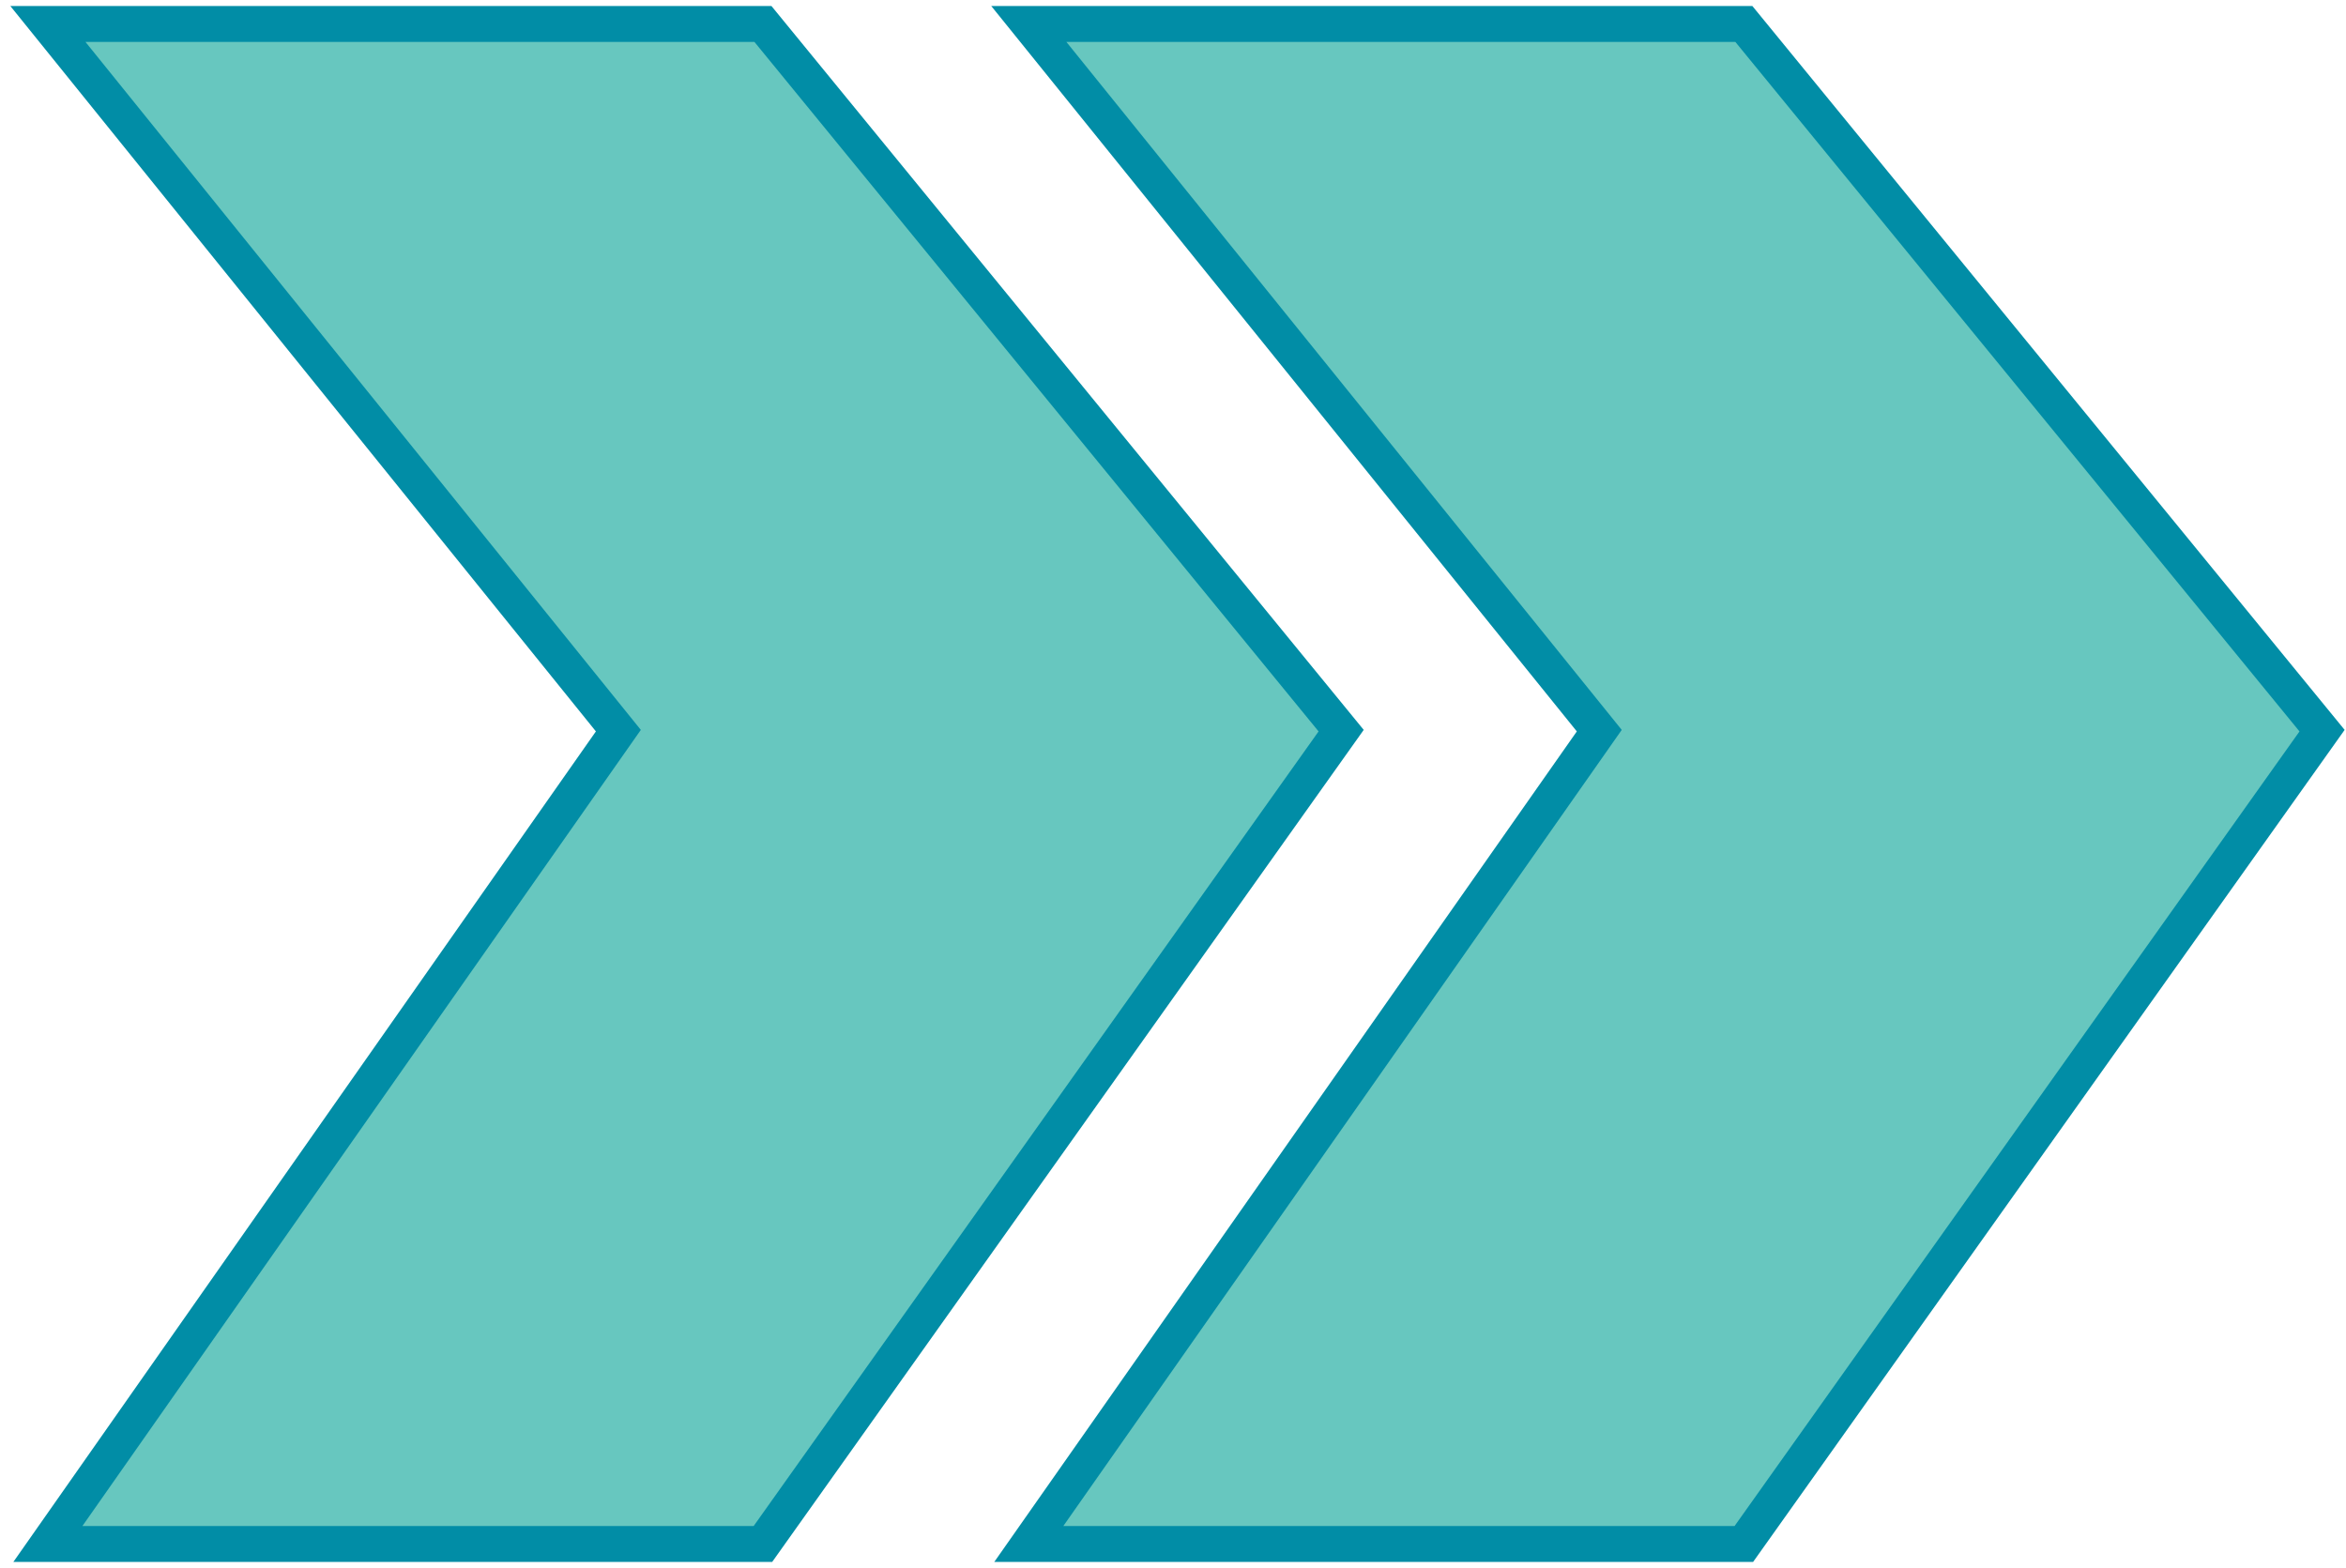 <svg width="196" height="131" viewBox="0 0 196 131" fill="none" xmlns="http://www.w3.org/2000/svg">
<path d="M63.739 2H4L51.662 61.046L4 129H63.739L112.048 61.046L63.739 2Z" fill="#67C7BF" stroke="#018DA6" stroke-width="3"/>
<path d="M145.691 2H85.952L133.614 61.046L85.952 129H145.691L194 61.046L145.691 2Z" fill="#67C7BF" stroke="#018DA6" stroke-width="3"/>
</svg>
